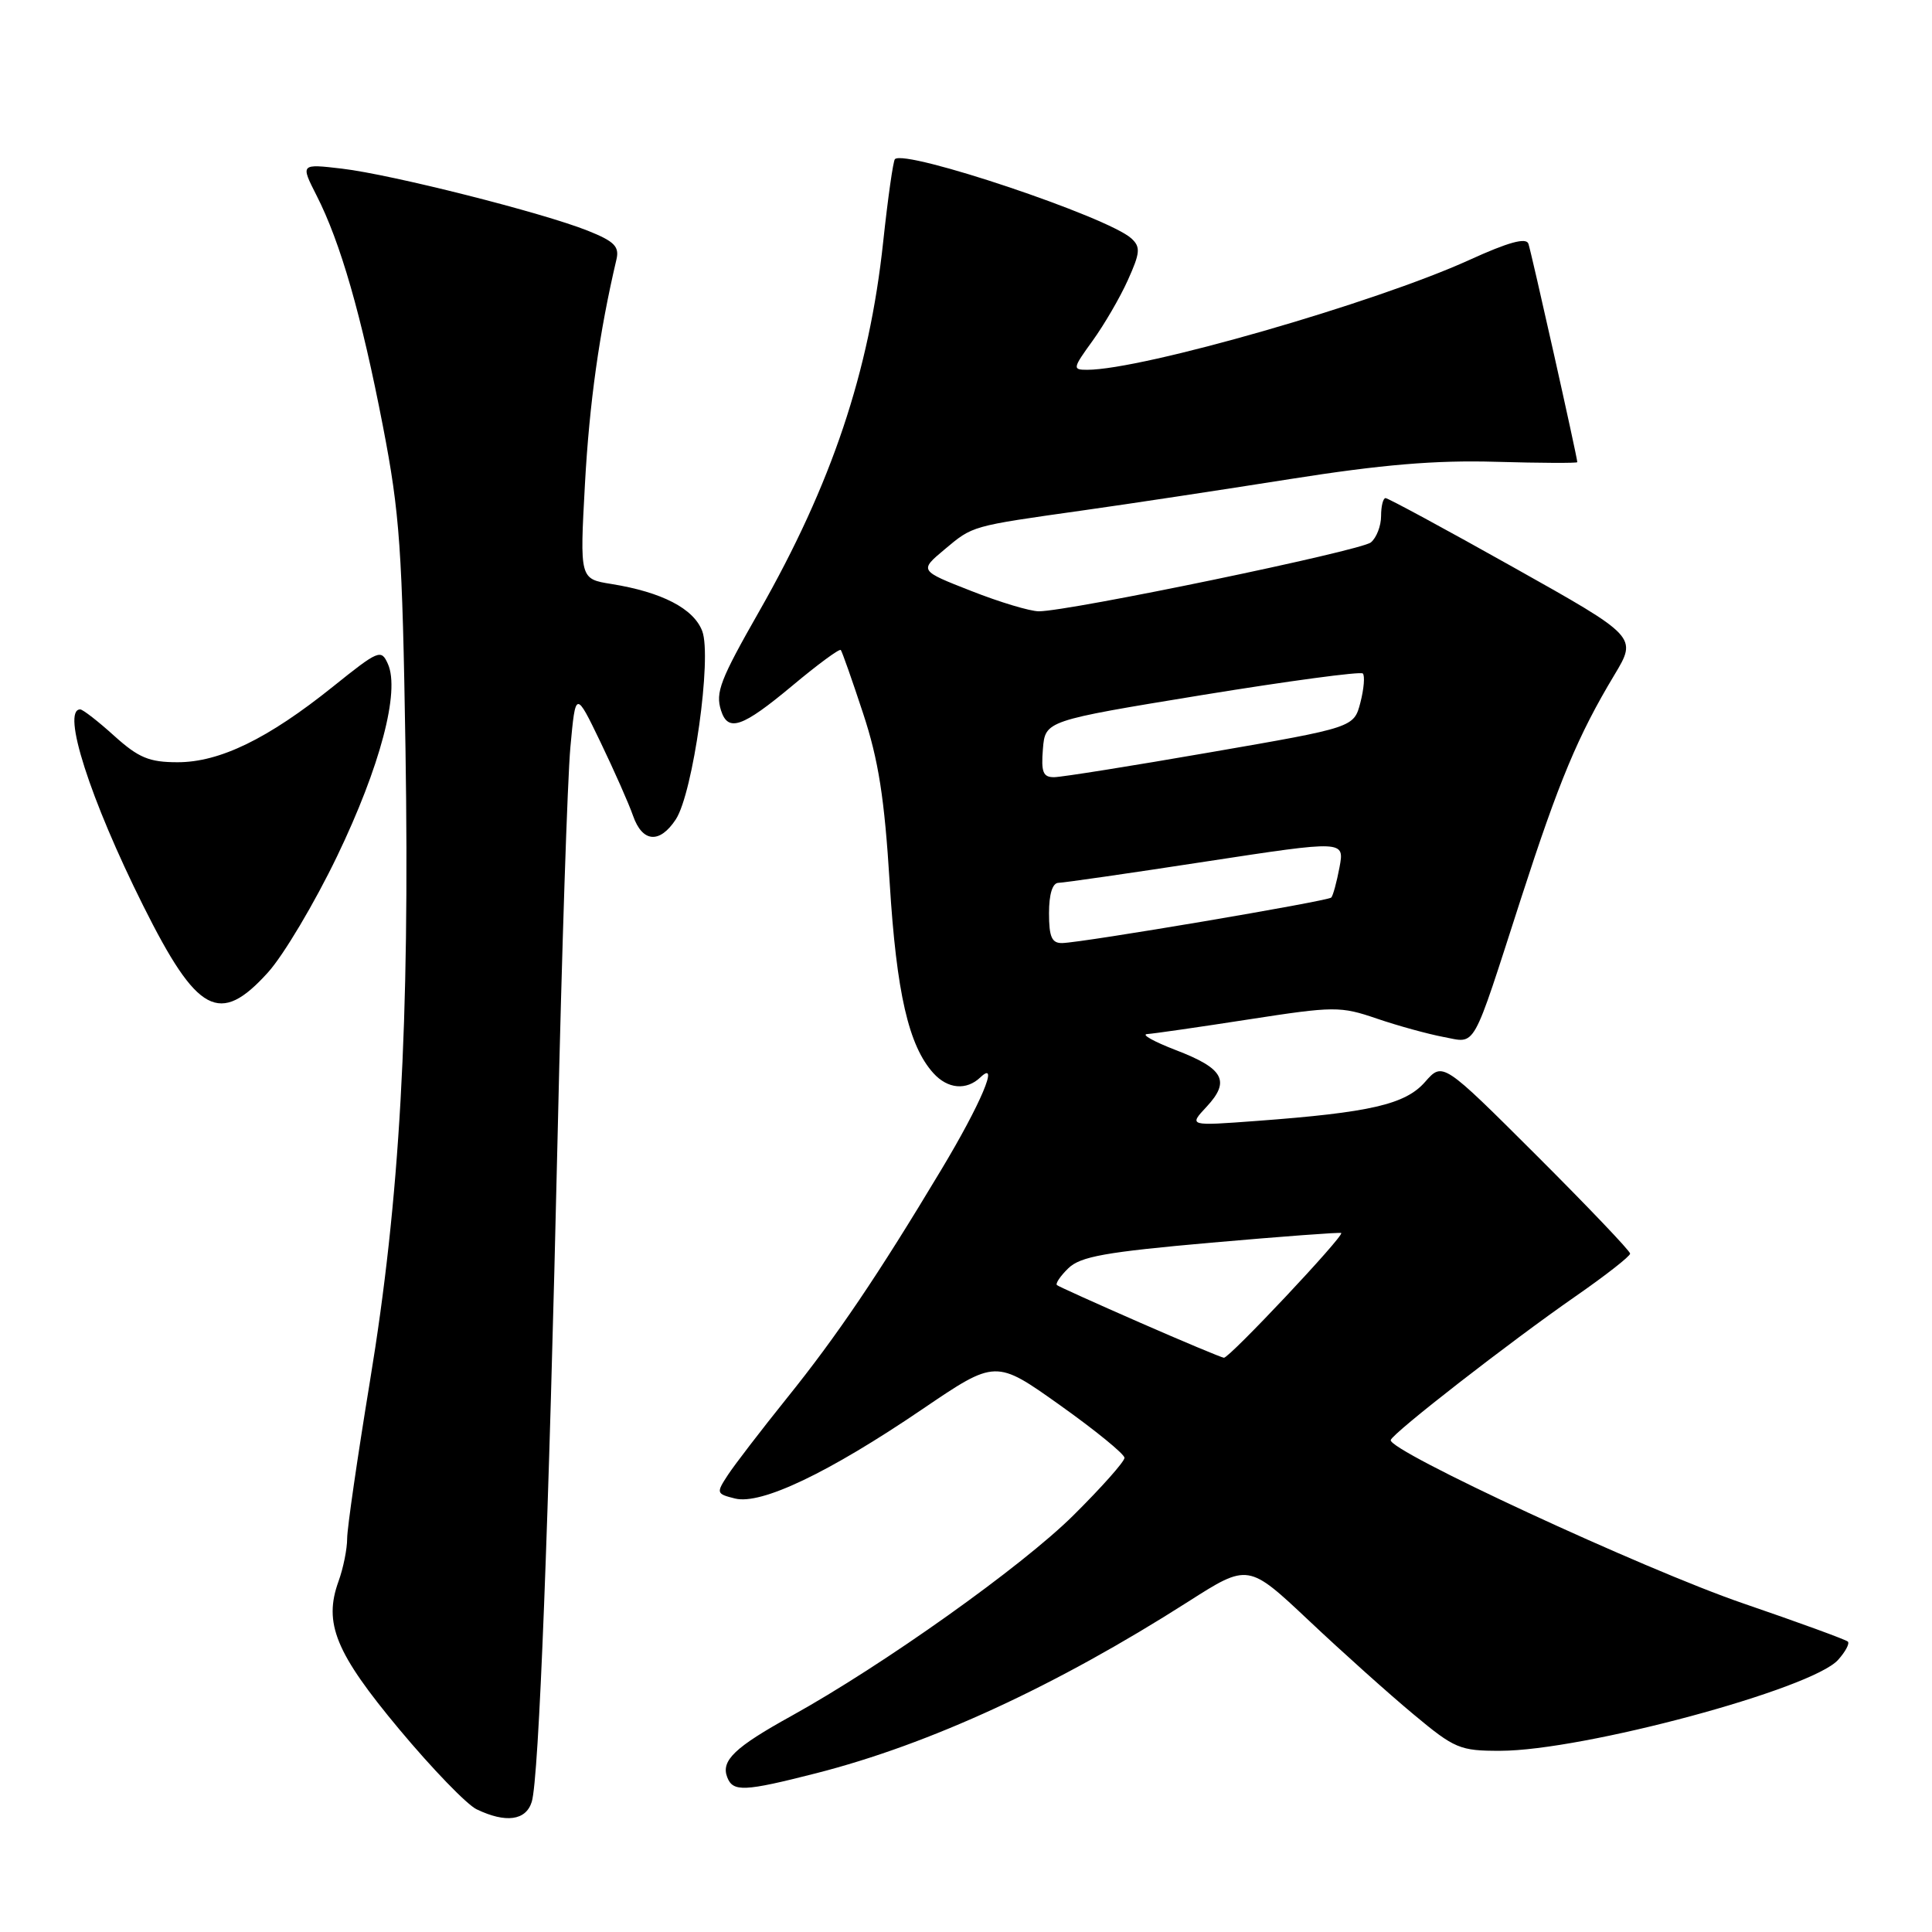 <?xml version="1.0" encoding="UTF-8" standalone="no"?>
<!DOCTYPE svg PUBLIC "-//W3C//DTD SVG 1.1//EN" "http://www.w3.org/Graphics/SVG/1.1/DTD/svg11.dtd" >
<svg xmlns="http://www.w3.org/2000/svg" xmlns:xlink="http://www.w3.org/1999/xlink" version="1.1" viewBox="0 0 256 256">
 <g >
 <path fill="currentColor"
d=" M 70.46 238.75 C 71.41 235.68 72.71 202.06 73.90 150.00 C 74.44 126.08 75.20 103.12 75.58 99.00 C 76.27 91.50 76.27 91.50 79.57 98.34 C 81.38 102.11 83.33 106.50 83.88 108.09 C 85.12 111.64 87.41 111.83 89.55 108.57 C 91.84 105.06 94.36 87.09 93.05 83.62 C 91.91 80.63 87.71 78.46 81.01 77.38 C 76.82 76.71 76.82 76.71 77.51 64.11 C 78.10 53.39 79.41 44.04 81.68 34.39 C 82.09 32.67 81.41 31.98 77.91 30.58 C 71.88 28.17 51.92 23.13 45.34 22.35 C 39.81 21.70 39.81 21.70 41.95 25.91 C 45.11 32.10 47.90 41.80 50.74 56.48 C 52.98 68.07 53.31 72.76 53.73 99.28 C 54.30 135.59 52.99 158.98 49.01 183.08 C 47.36 193.14 46.00 202.50 46.00 203.87 C 46.00 205.24 45.49 207.78 44.86 209.52 C 42.84 215.09 44.46 219.02 52.92 229.16 C 57.26 234.36 61.86 239.12 63.15 239.74 C 67.02 241.60 69.69 241.24 70.46 238.75 Z  M 108.16 234.96 C 123.20 231.12 139.92 223.41 157.44 212.23 C 165.39 207.16 165.39 207.16 173.44 214.74 C 177.87 218.92 184.11 224.51 187.30 227.16 C 192.75 231.71 193.45 232.00 198.80 231.99 C 209.76 231.97 240.04 223.83 243.55 219.95 C 244.52 218.87 245.11 217.78 244.85 217.52 C 244.59 217.26 238.34 214.98 230.96 212.45 C 217.89 207.97 183.84 192.19 184.28 190.81 C 184.59 189.84 200.07 177.81 208.75 171.78 C 212.74 169.01 216.00 166.46 216.00 166.11 C 216.00 165.76 210.41 159.90 203.58 153.08 C 191.17 140.70 191.17 140.70 188.83 143.36 C 186.22 146.34 181.59 147.41 166.50 148.53 C 157.50 149.20 157.50 149.20 159.88 146.65 C 163.06 143.24 162.16 141.58 155.82 139.15 C 152.89 138.02 151.18 137.07 152.00 137.02 C 152.82 136.97 158.87 136.10 165.44 135.08 C 176.82 133.32 177.61 133.32 182.44 134.97 C 185.22 135.92 189.19 137.01 191.25 137.40 C 195.69 138.22 194.90 139.62 201.56 119.00 C 206.57 103.51 209.08 97.48 213.91 89.44 C 216.95 84.38 216.95 84.38 200.57 75.19 C 191.56 70.13 183.92 66.00 183.59 66.00 C 183.27 66.00 183.00 67.07 183.00 68.38 C 183.00 69.69 182.39 71.26 181.65 71.87 C 180.32 72.98 141.66 81.00 137.65 81.00 C 136.49 81.00 132.46 79.79 128.68 78.30 C 121.81 75.61 121.81 75.61 125.15 72.81 C 128.94 69.64 128.58 69.74 143.50 67.63 C 149.55 66.78 161.89 64.91 170.93 63.48 C 183.10 61.56 190.18 60.96 198.19 61.19 C 204.14 61.36 209.00 61.38 209.00 61.24 C 209.00 60.59 202.90 33.36 202.52 32.29 C 202.22 31.44 199.84 32.10 194.71 34.44 C 182.19 40.14 151.38 49.00 144.05 49.00 C 142.09 49.00 142.13 48.81 144.77 45.16 C 146.30 43.04 148.41 39.43 149.45 37.11 C 151.08 33.50 151.15 32.73 149.92 31.60 C 146.87 28.77 119.93 19.73 118.58 21.09 C 118.35 21.32 117.65 26.23 117.03 32.01 C 115.19 49.28 110.20 64.15 100.60 81.00 C 95.42 90.09 94.78 91.75 95.54 94.14 C 96.47 97.05 98.35 96.39 104.96 90.88 C 108.33 88.06 111.23 85.92 111.41 86.13 C 111.58 86.33 112.91 90.10 114.36 94.51 C 116.41 100.71 117.20 105.78 117.89 117.01 C 118.79 131.56 120.40 138.58 123.68 142.20 C 125.58 144.30 128.06 144.52 129.91 142.75 C 132.49 140.30 129.96 146.28 124.72 155.00 C 116.36 168.94 110.87 177.06 104.29 185.23 C 100.87 189.49 97.34 194.08 96.45 195.44 C 94.88 197.84 94.91 197.94 97.39 198.56 C 100.84 199.43 109.80 195.16 122.21 186.73 C 131.93 180.13 131.93 180.13 140.46 186.20 C 145.16 189.54 149.00 192.68 149.00 193.17 C 149.00 193.67 145.96 197.09 142.24 200.78 C 135.40 207.57 117.07 220.61 104.85 227.38 C 97.36 231.52 95.51 233.29 96.36 235.49 C 97.12 237.47 98.60 237.40 108.16 234.96 Z  M 35.51 128.85 C 37.57 126.57 41.69 119.64 44.67 113.45 C 50.38 101.58 53.02 91.60 51.40 87.98 C 50.51 85.98 50.18 86.12 44.11 90.99 C 35.51 97.89 29.12 101.00 23.54 101.00 C 19.76 101.00 18.36 100.41 15.13 97.50 C 13.00 95.57 10.97 94.00 10.63 94.00 C 8.11 94.00 11.93 105.91 18.97 120.00 C 26.14 134.36 29.10 135.95 35.51 128.85 Z  M 151.00 175.23 C 145.22 172.70 140.30 170.48 140.06 170.29 C 139.81 170.10 140.49 169.09 141.56 168.05 C 143.16 166.49 146.49 165.90 160.50 164.66 C 169.85 163.84 177.60 163.26 177.72 163.38 C 178.11 163.78 162.85 180.00 162.17 179.91 C 161.80 179.86 156.78 177.76 151.00 175.23 Z  M 139.00 121.00 C 139.00 118.48 139.46 116.99 140.25 116.98 C 140.94 116.97 149.75 115.70 159.83 114.15 C 178.16 111.35 178.16 111.35 177.49 114.93 C 177.12 116.89 176.63 118.69 176.40 118.93 C 175.92 119.41 143.49 124.90 140.75 124.96 C 139.37 124.99 139.00 124.16 139.00 121.00 Z  M 138.19 99.25 C 138.50 95.50 138.50 95.50 159.27 92.10 C 170.69 90.24 180.28 88.95 180.58 89.24 C 180.87 89.54 180.73 91.27 180.26 93.09 C 179.40 96.39 179.40 96.39 160.45 99.67 C 150.03 101.48 140.69 102.97 139.69 102.98 C 138.21 103.00 137.94 102.32 138.19 99.25 Z "/>
</g>
</svg>